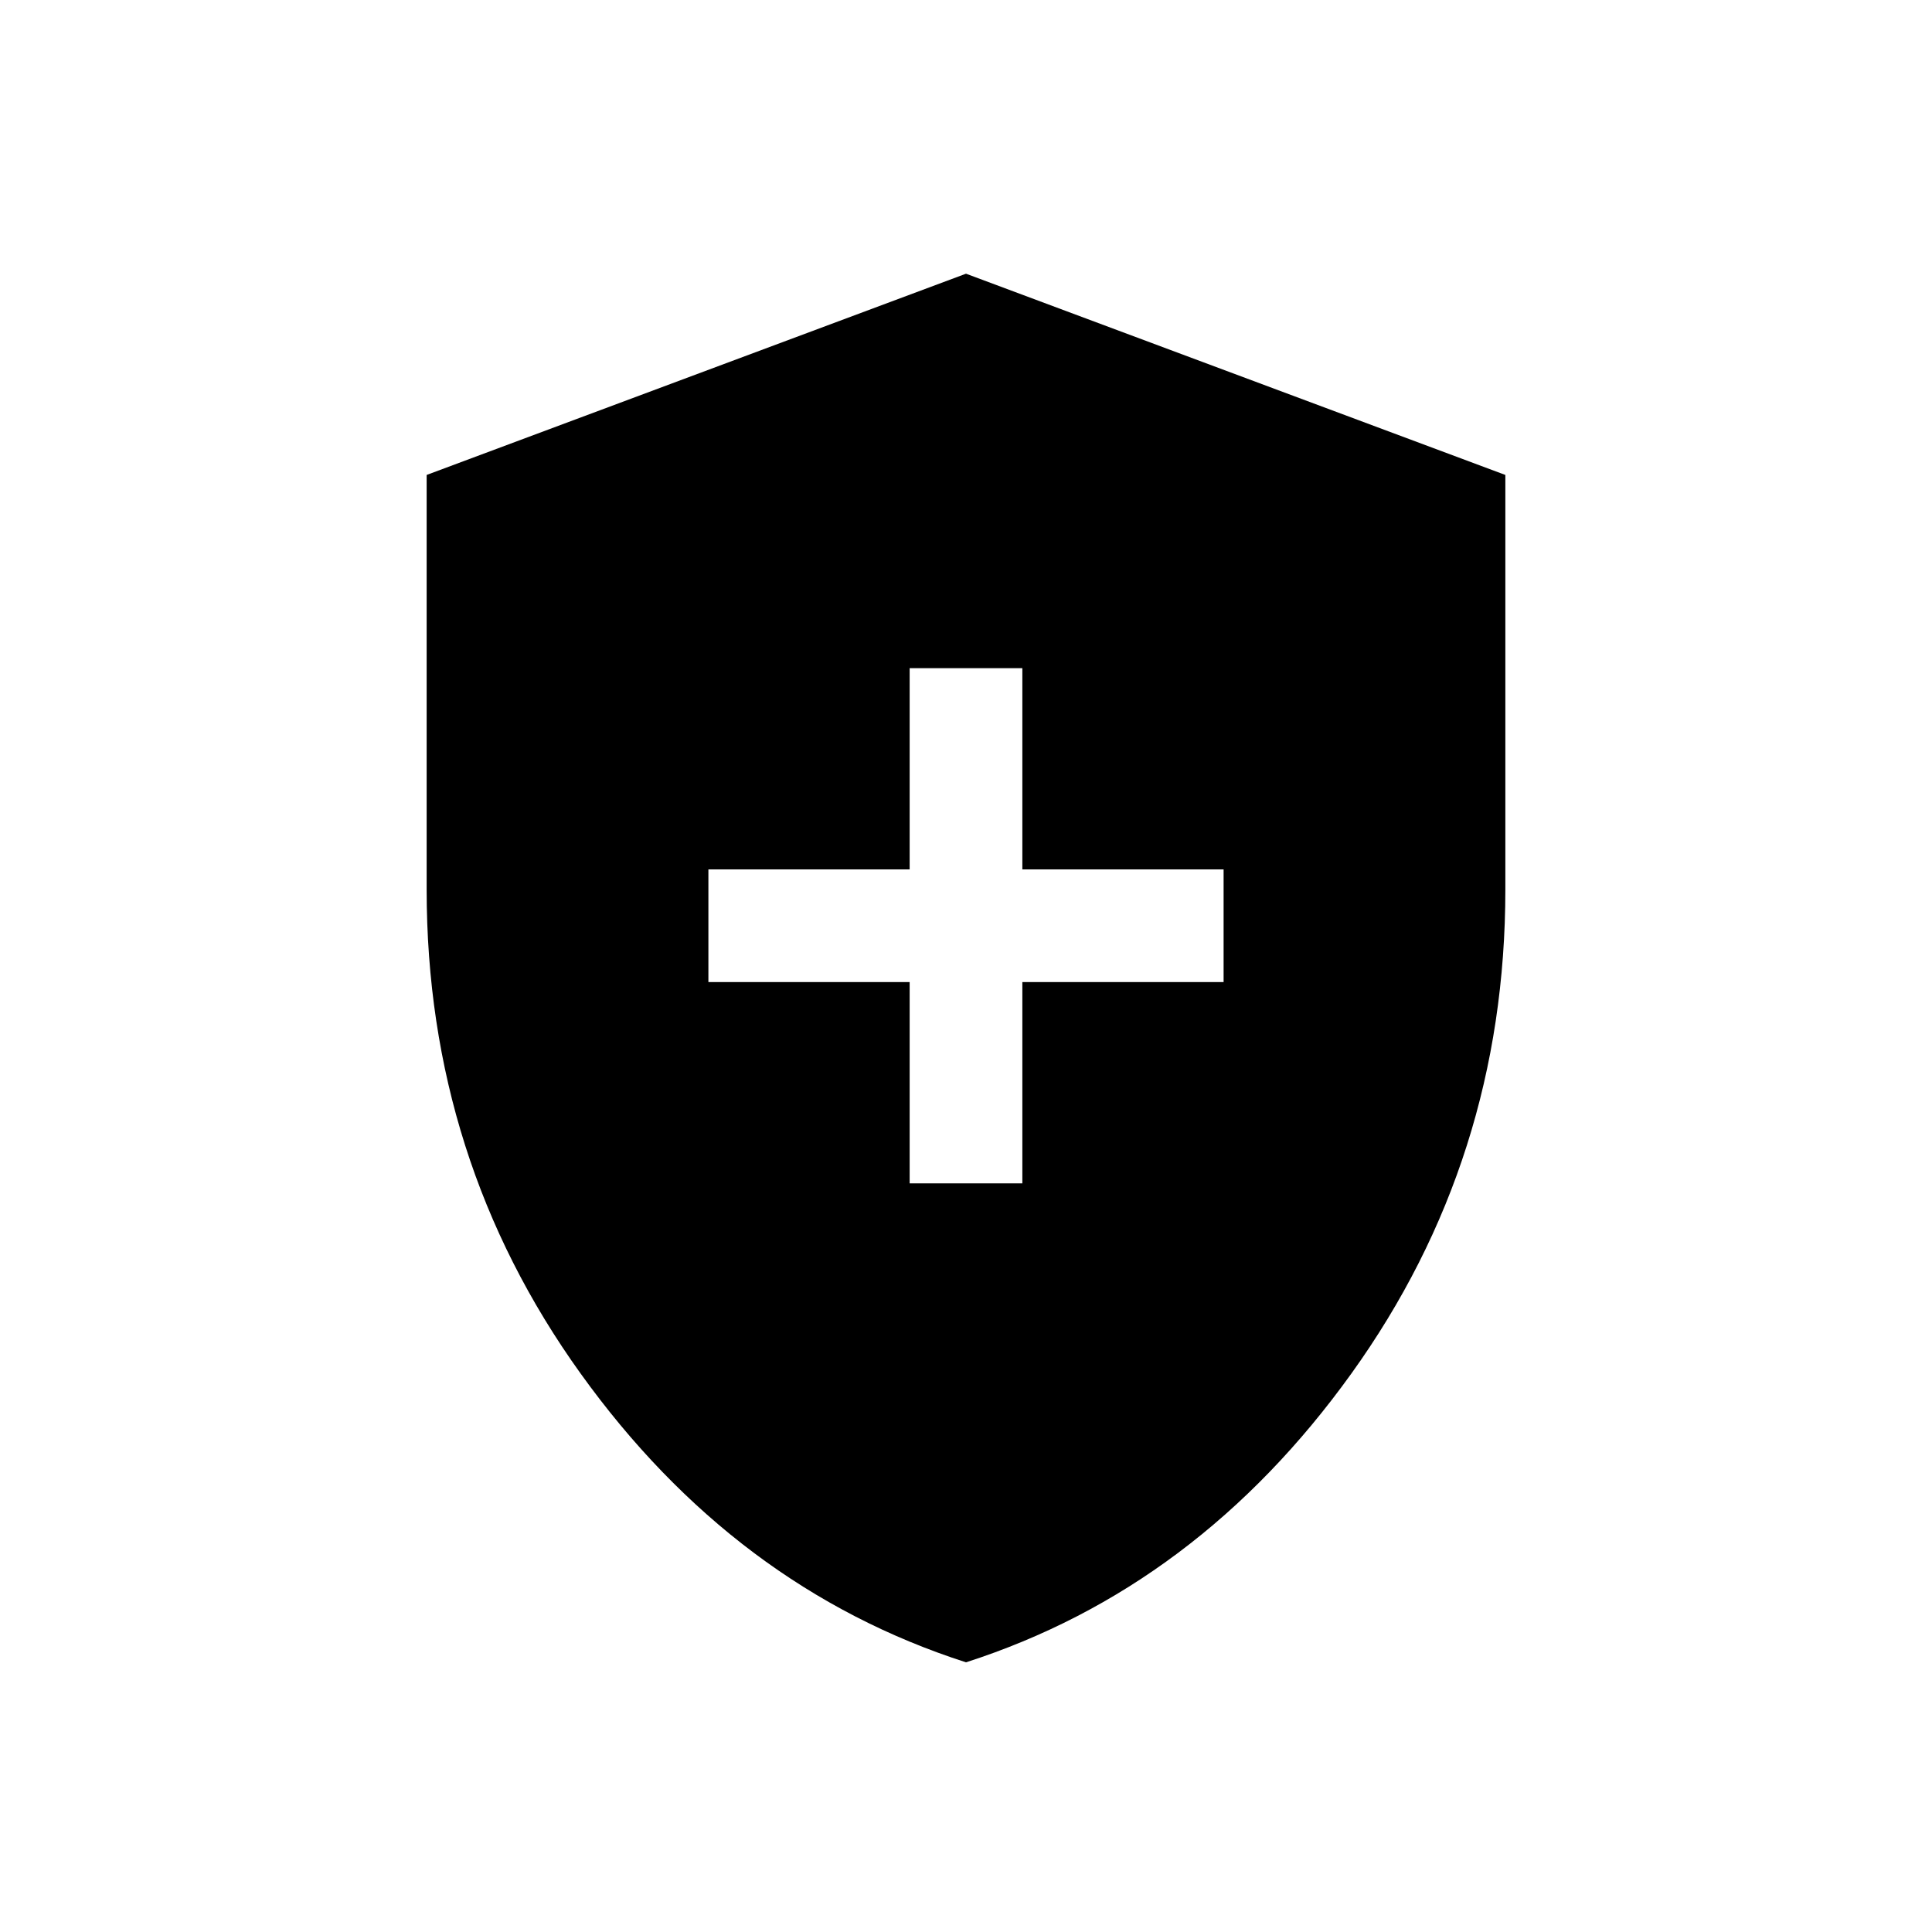 <svg xmlns="http://www.w3.org/2000/svg" width="48" height="48" viewBox="0 0 48 48"><path d="M22.6 29.4h2.8v-5h5v-2.8h-5v-5h-2.8v5h-5v2.8h5ZM24 41.3q-5.75-1.85-9.575-7.175Q10.6 28.8 10.6 22.1V11.8l13.4-5 13.4 5v10.3q0 6.7-3.825 12.025T24 41.3Z"/></svg>